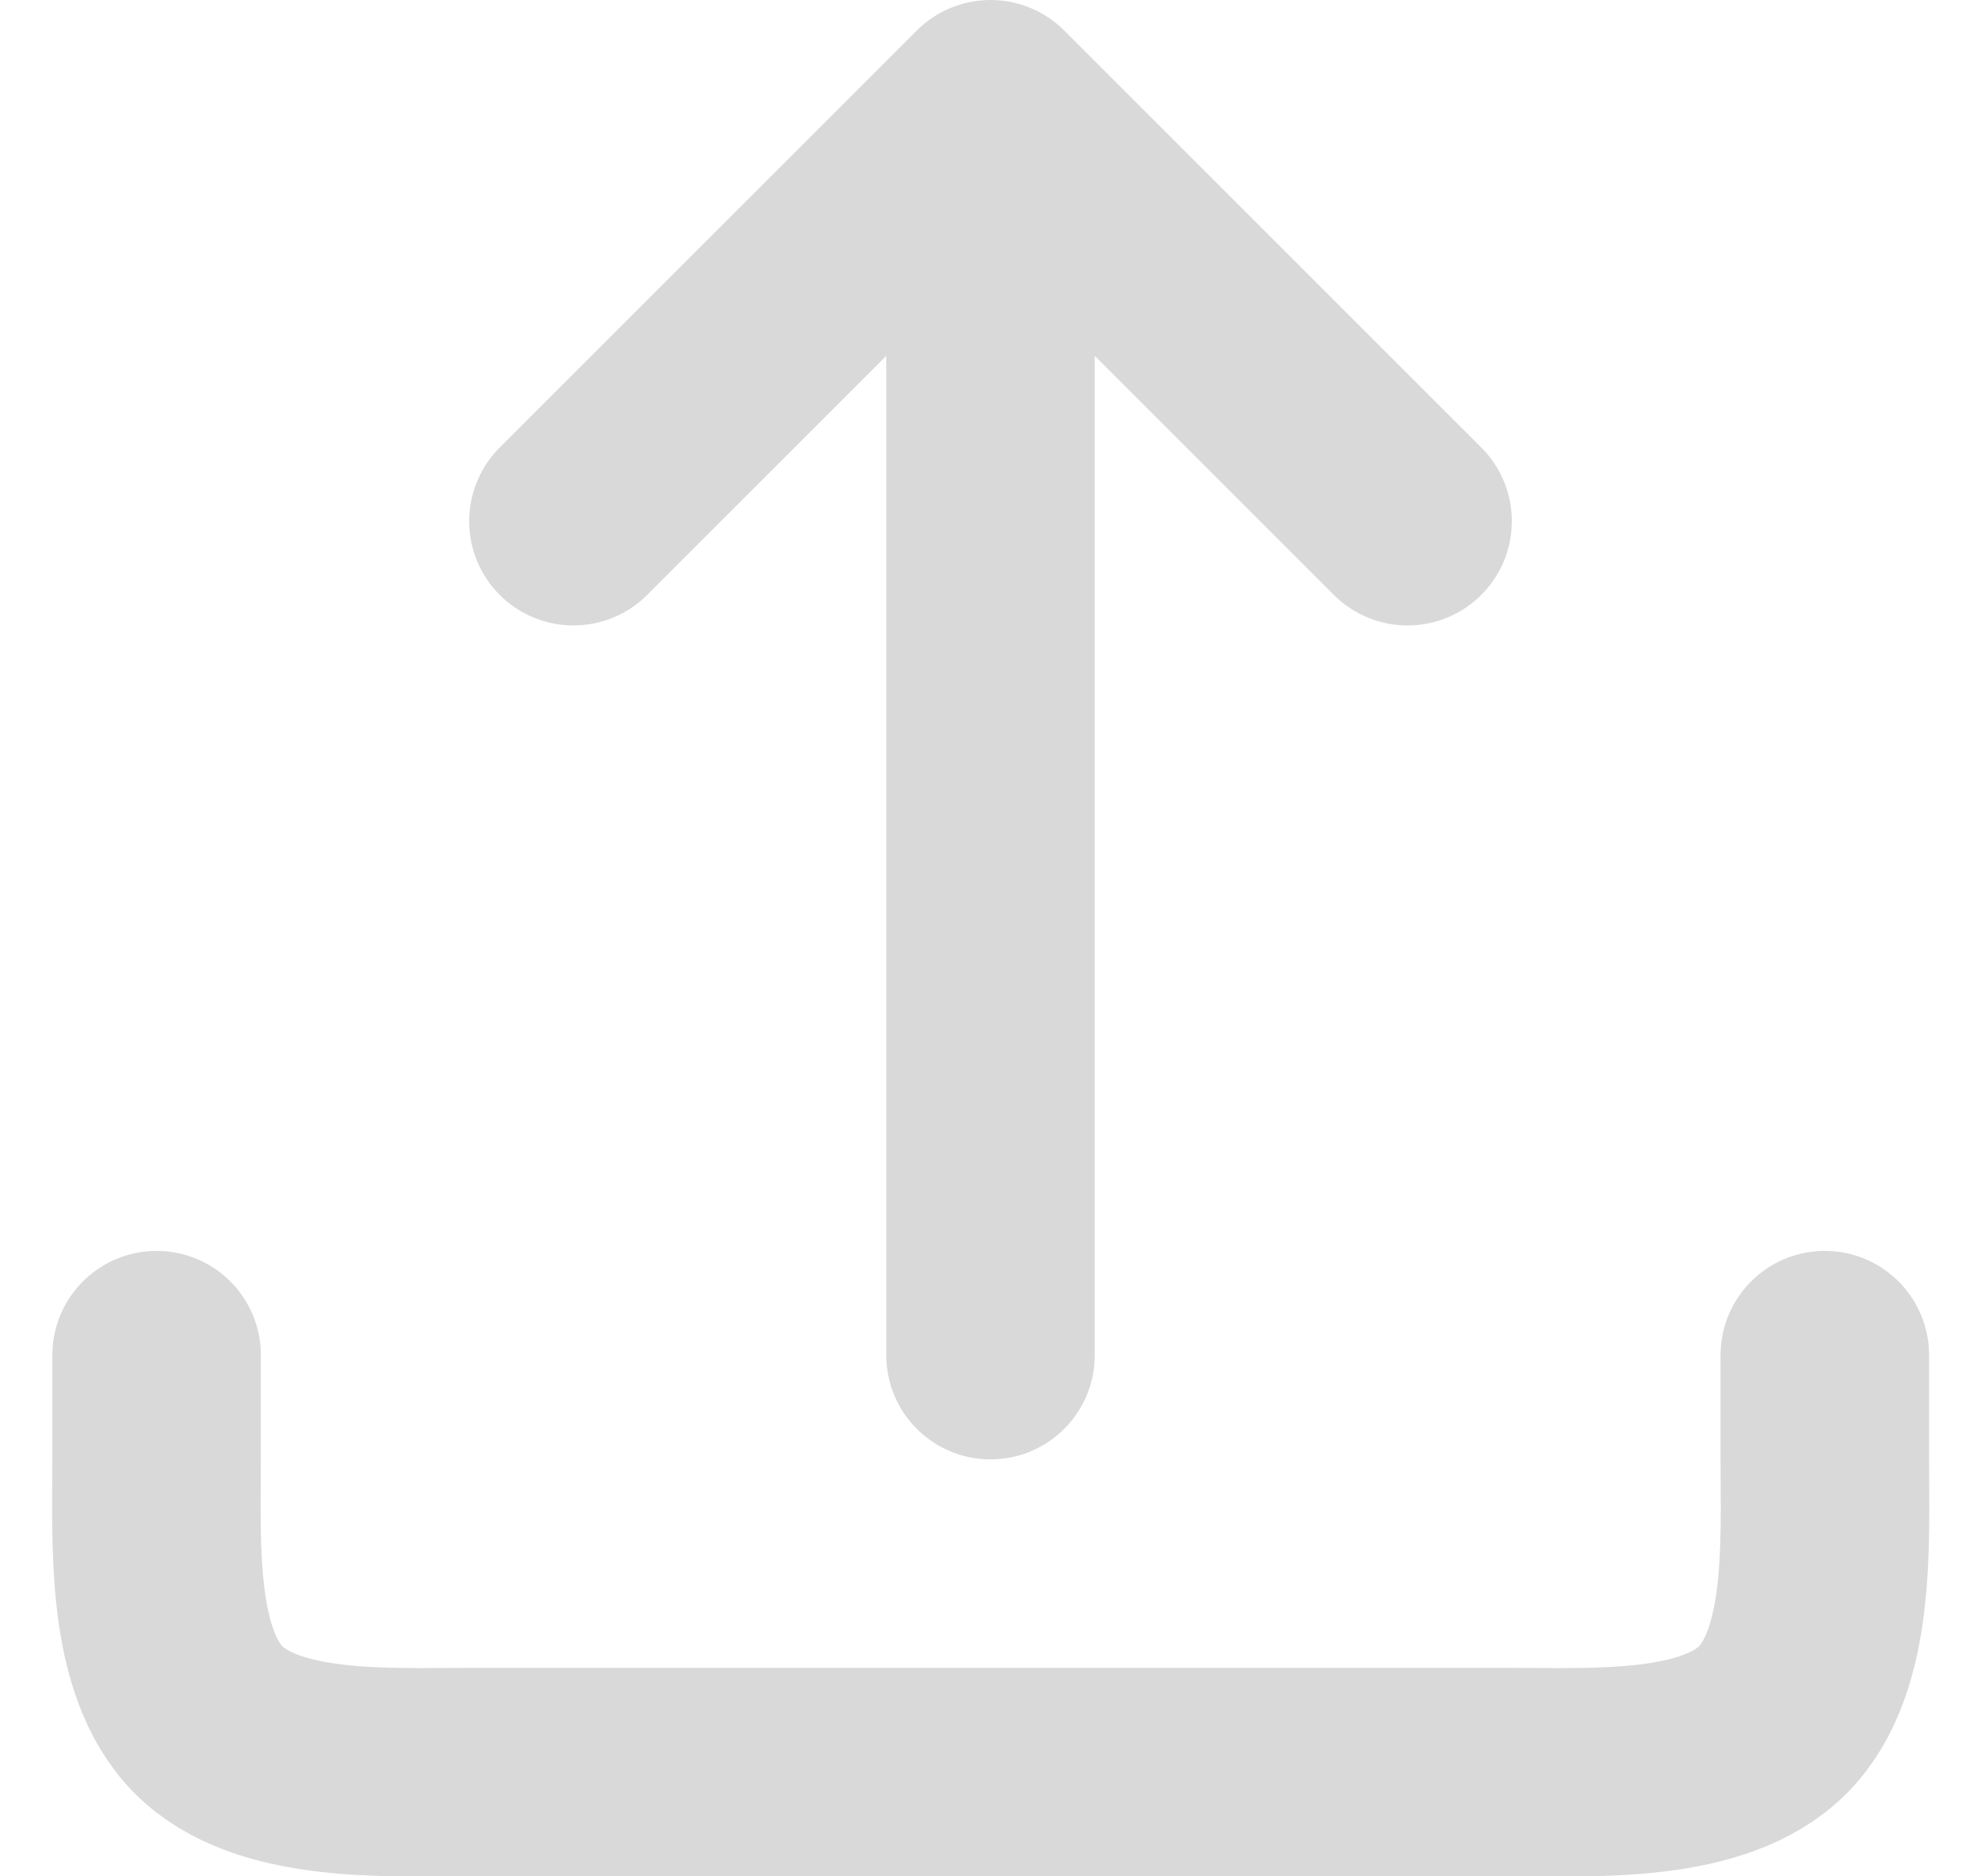 <svg width="19" height="18" viewBox="0 0 19 18" fill="none" xmlns="http://www.w3.org/2000/svg">
<path d="M1.502 13V14C1.502 14.796 1.439 15.937 2.002 16.5C2.565 17.063 3.706 17 4.502 17H14.502C15.298 17 16.439 17.063 17.002 16.5C17.565 15.937 17.502 14.796 17.502 14V13M13.5 5L9.5 1M9.5 1L5.5 5M9.5 1V13" stroke="#D9D9D9" stroke-width="2" stroke-linecap="round" stroke-linejoin="round"/>
</svg>
